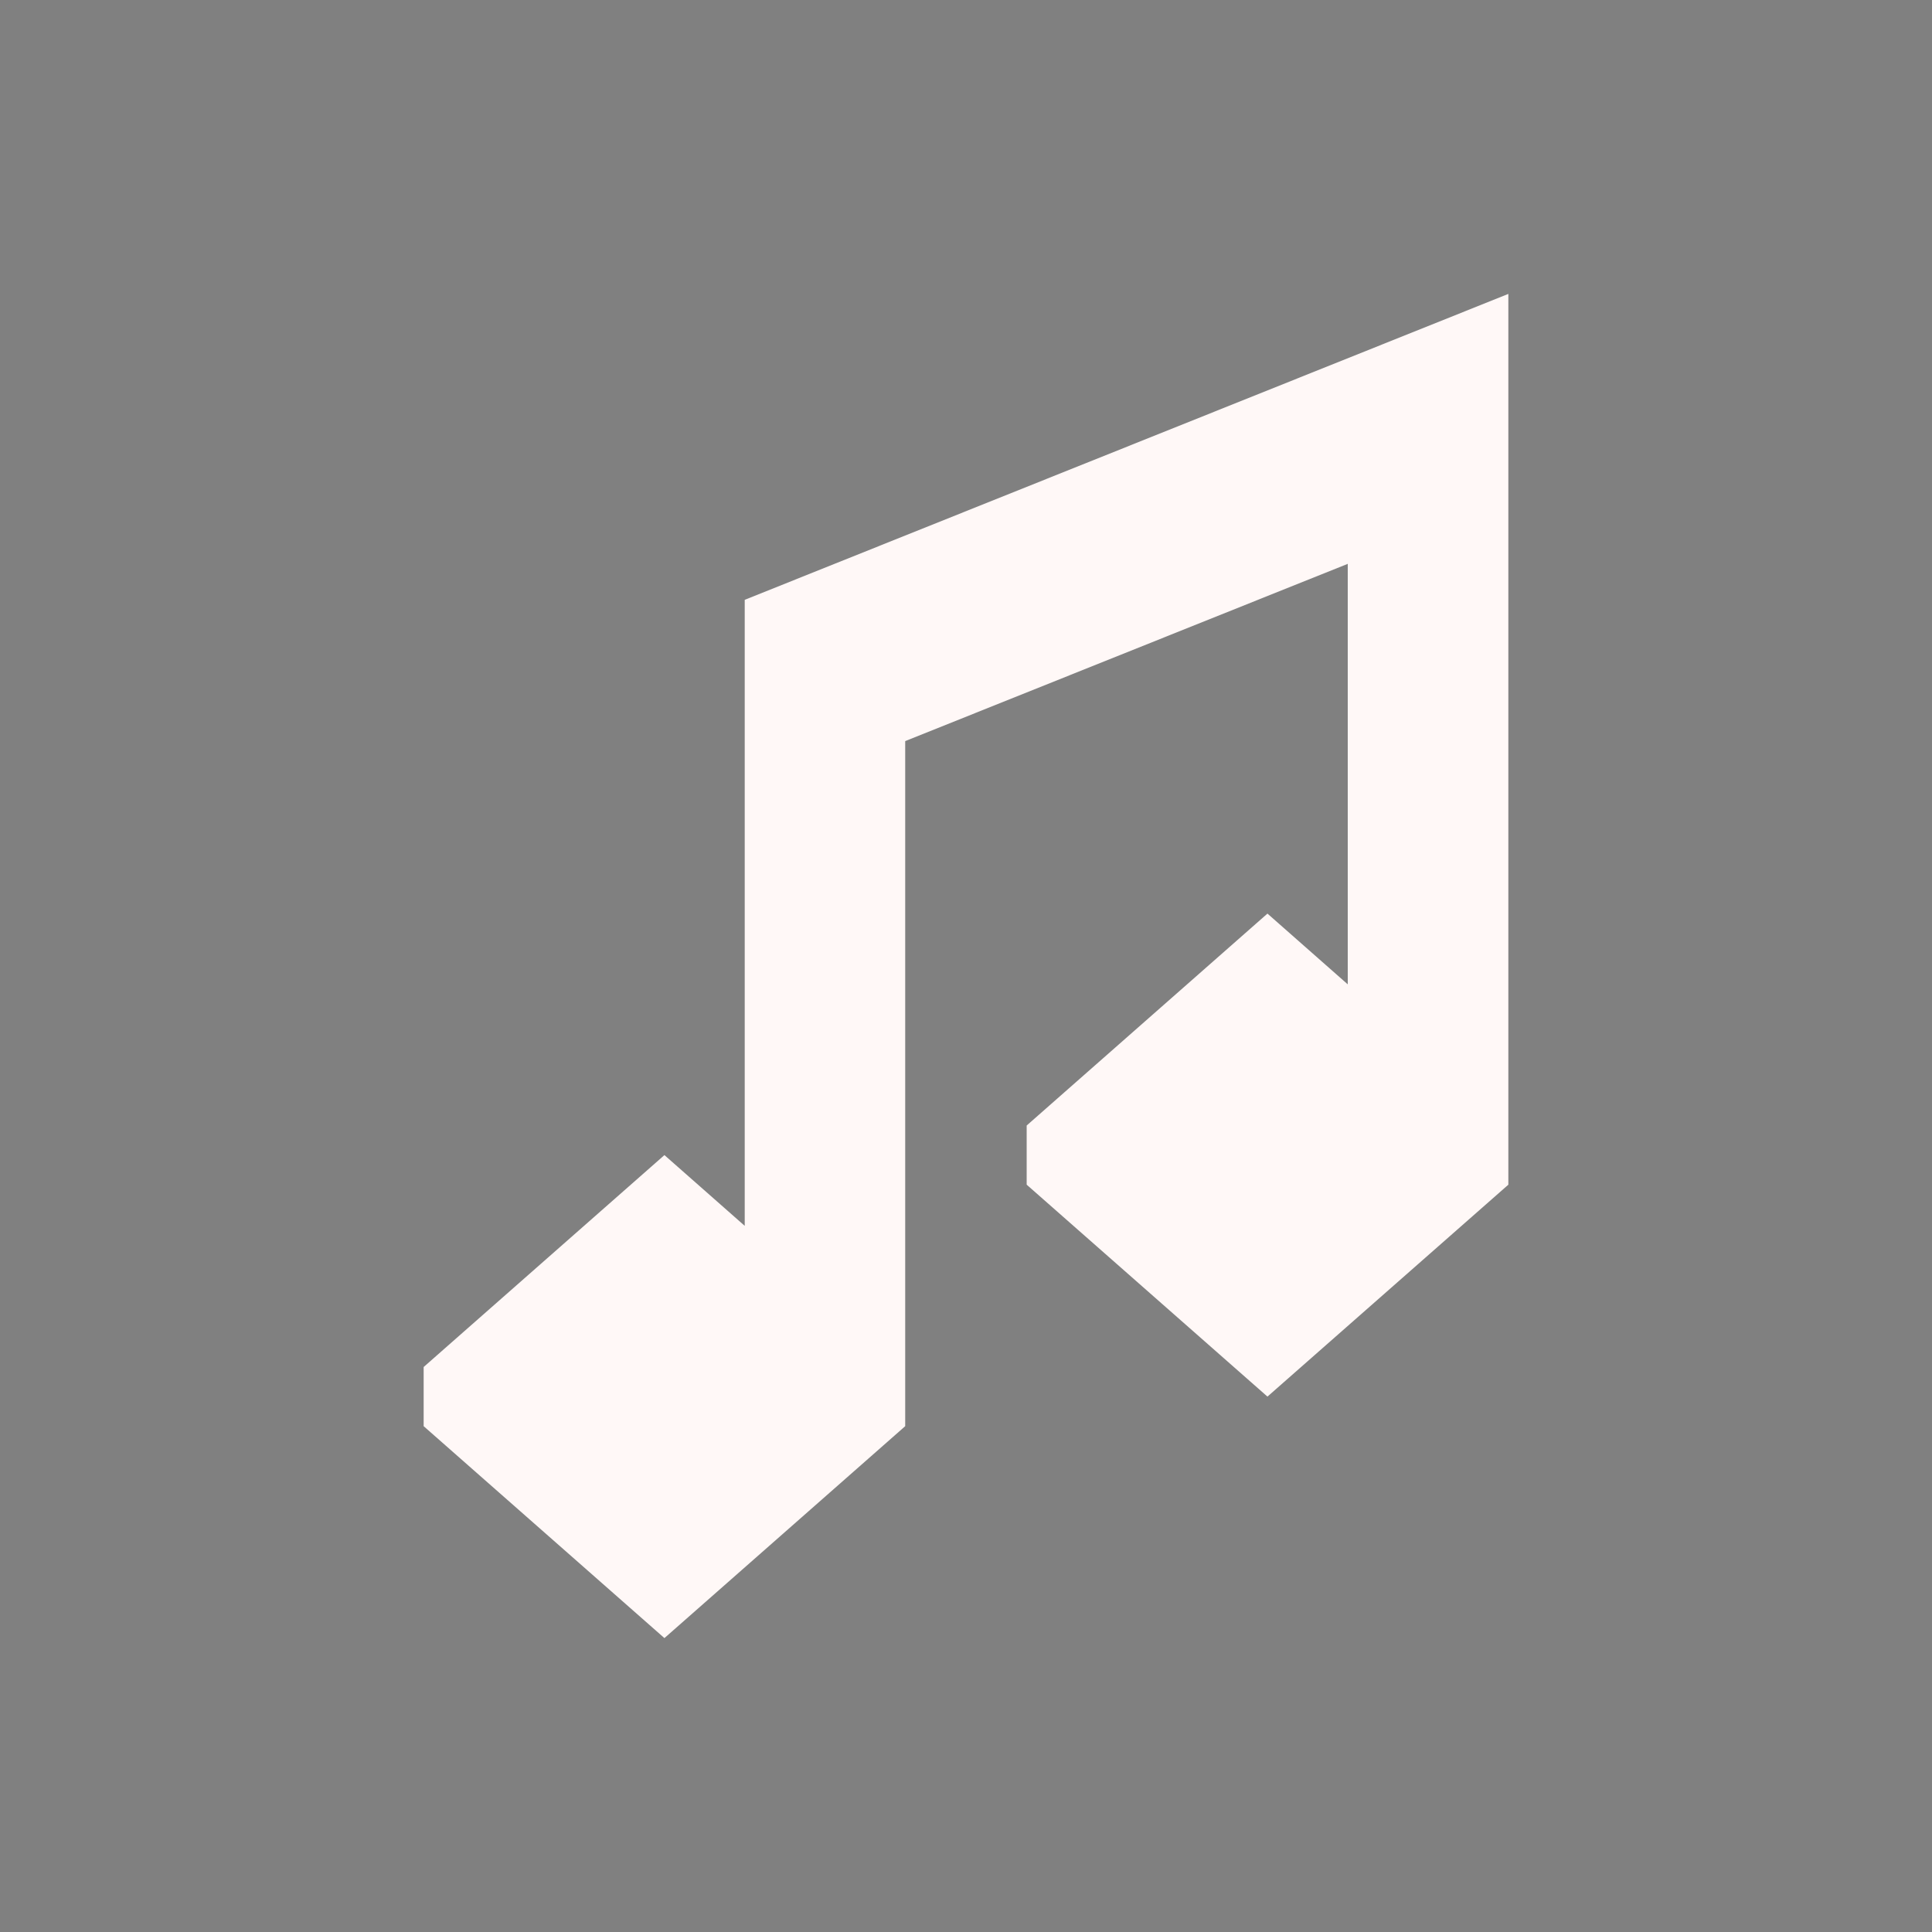 <?xml version="1.0" encoding="UTF-8" standalone="no"?>
<svg
   xmlns:dc="http://purl.org/dc/elements/1.1/"
   xmlns:cc="http://creativecommons.org/ns#"
   xmlns:rdf="http://www.w3.org/1999/02/22-rdf-syntax-ns#"
   xmlns:svg="http://www.w3.org/2000/svg"
   xmlns="http://www.w3.org/2000/svg"
   xmlns:sodipodi="http://sodipodi.sourceforge.net/DTD/sodipodi-0.dtd"
   xmlns:inkscape="http://www.inkscape.org/namespaces/inkscape"
   width="32"
   height="32"
   version="1"
   id="svg16"
   sodipodi:docname="juk.svg"
   inkscape:version="0.92.5 (2060ec1f9f, 2020-04-08)">
        <rect width="100%" height="100%" fill="#808080" stroke="none"/>
        <style
     id="current-color-scheme" >
      .ColorScheme-Text{color:rgb(255,248,247);} .ColorScheme-Background{color:rgb(3,27,22);} .ColorScheme-Highlight{color:rgb(229,27,66);} .ColorScheme-ViewText{color:rgb(250,233,232);} .ColorScheme-ViewBackground{color:rgb(1,13,10);} .ColorScheme-ViewHover{color:rgb(148,34,40);} .ColorScheme-ViewFocus{color:rgb(201,30,60);} .ColorScheme-ButtonText{color:rgb(233,245,243);} .ColorScheme-ButtonBackground{color:rgb(28,4,8);} .ColorScheme-ButtonHover{color:rgb(148,34,40);} .ColorScheme-ButtonFocus{color:rgb(201,30,60);}
  </style>
  <defs
     id="defs20" />
  <sodipodi:namedview
     pagecolor="#ffffff"
     bordercolor="#666666"
     borderopacity="1"
     objecttolerance="10"
     gridtolerance="10"
     guidetolerance="10"
     inkscape:pageopacity="0"
     inkscape:pageshadow="2"
     inkscape:window-width="1720"
     inkscape:window-height="1298"
     id="namedview18"
     showgrid="false"
     showguides="false"
     inkscape:guide-bbox="true"
     inkscape:snap-smooth-nodes="true"
     inkscape:snap-midpoints="false"
     inkscape:snap-object-midpoints="true"
     inkscape:snap-center="true"
     inkscape:zoom="14.75"
     inkscape:cx="32.547053"
     inkscape:cy="10.222249"
     inkscape:window-x="0"
     inkscape:window-y="0"
     inkscape:window-maximized="0"
     inkscape:current-layer="svg16">
    <sodipodi:guide
       position="11,13"
       orientation="1,0"
       id="guide835"
       inkscape:locked="false" />
    <sodipodi:guide
       position="7,9"
       orientation="0,1"
       id="guide837"
       inkscape:locked="false" />
    <sodipodi:guide
       position="11,13"
       orientation="0,1"
       id="guide839"
       inkscape:locked="false" />
    <sodipodi:guide
       position="17,13"
       orientation="1,0"
       id="guide843"
       inkscape:locked="false" />
    <sodipodi:guide
       position="12.33,22.198"
       orientation="-0.372,0.928"
       id="guide845"
       inkscape:locked="false" />
    <sodipodi:guide
       position="24.978,12.511"
       orientation="1,0"
       id="guide847"
       inkscape:locked="false" />
    <sodipodi:guide
       position="37,5.5"
       orientation="1,0"
       id="guide880"
       inkscape:locked="false" />
    <sodipodi:guide
       position="39.5,3"
       orientation="0,1"
       id="guide882"
       inkscape:locked="false" />
    <sodipodi:guide
       position="39.5,8"
       orientation="0,1"
       id="guide884"
       inkscape:locked="false" />
  </sodipodi:namedview>
  <g
     id="22-22-juk"
     transform="translate(32,10)">
    <rect
       style="opacity:0.001"
       width="22"
       height="22"
       x="0"
       y="0"
       id="rect2" />
    <path
       style="fill:currentColor"
       d="M 16.615,4.733 8.709,7.899 V 14.38 L 7.878,13.648 5.385,15.841 v 0.613 l 2.493,2.194 2.493,-2.194 V 15.841 9.362 l 4.581,-1.835 v 4.353 l -0.831,-0.732 -2.493,2.194 v 0.613 l 2.493,2.194 2.494,-2.194 v -0.613 z"
       id="pathrot-3-6-3"
       inkscape:connector-curvature="0"
       sodipodi:nodetypes="ccccccccccccccccccc"
       class="ColorScheme-Text" />
  </g>
  <g
     id="juk">
    <rect
       style="opacity:0.001"
       width="32"
       height="32"
       x="0"
       y="0"
       id="rect9" />
    <path
       style="fill:currentColor"
       d="M 24.983,4.868 12.335,9.935 V 20.304 l -1.33,-1.172 -3.988,3.51 v 0.98 l 3.988,3.51 3.988,-3.51 V 22.642 12.275 L 22.323,9.339 v 6.965 l -1.33,-1.172 -3.988,3.51 v 0.98 l 3.988,3.51 3.99,-3.51 v -0.98 z"
       id="pathrot-3-6"
       inkscape:connector-curvature="0"
       sodipodi:nodetypes="ccccccccccccccccccc"
       class="ColorScheme-Text" />
  </g>
</svg>
